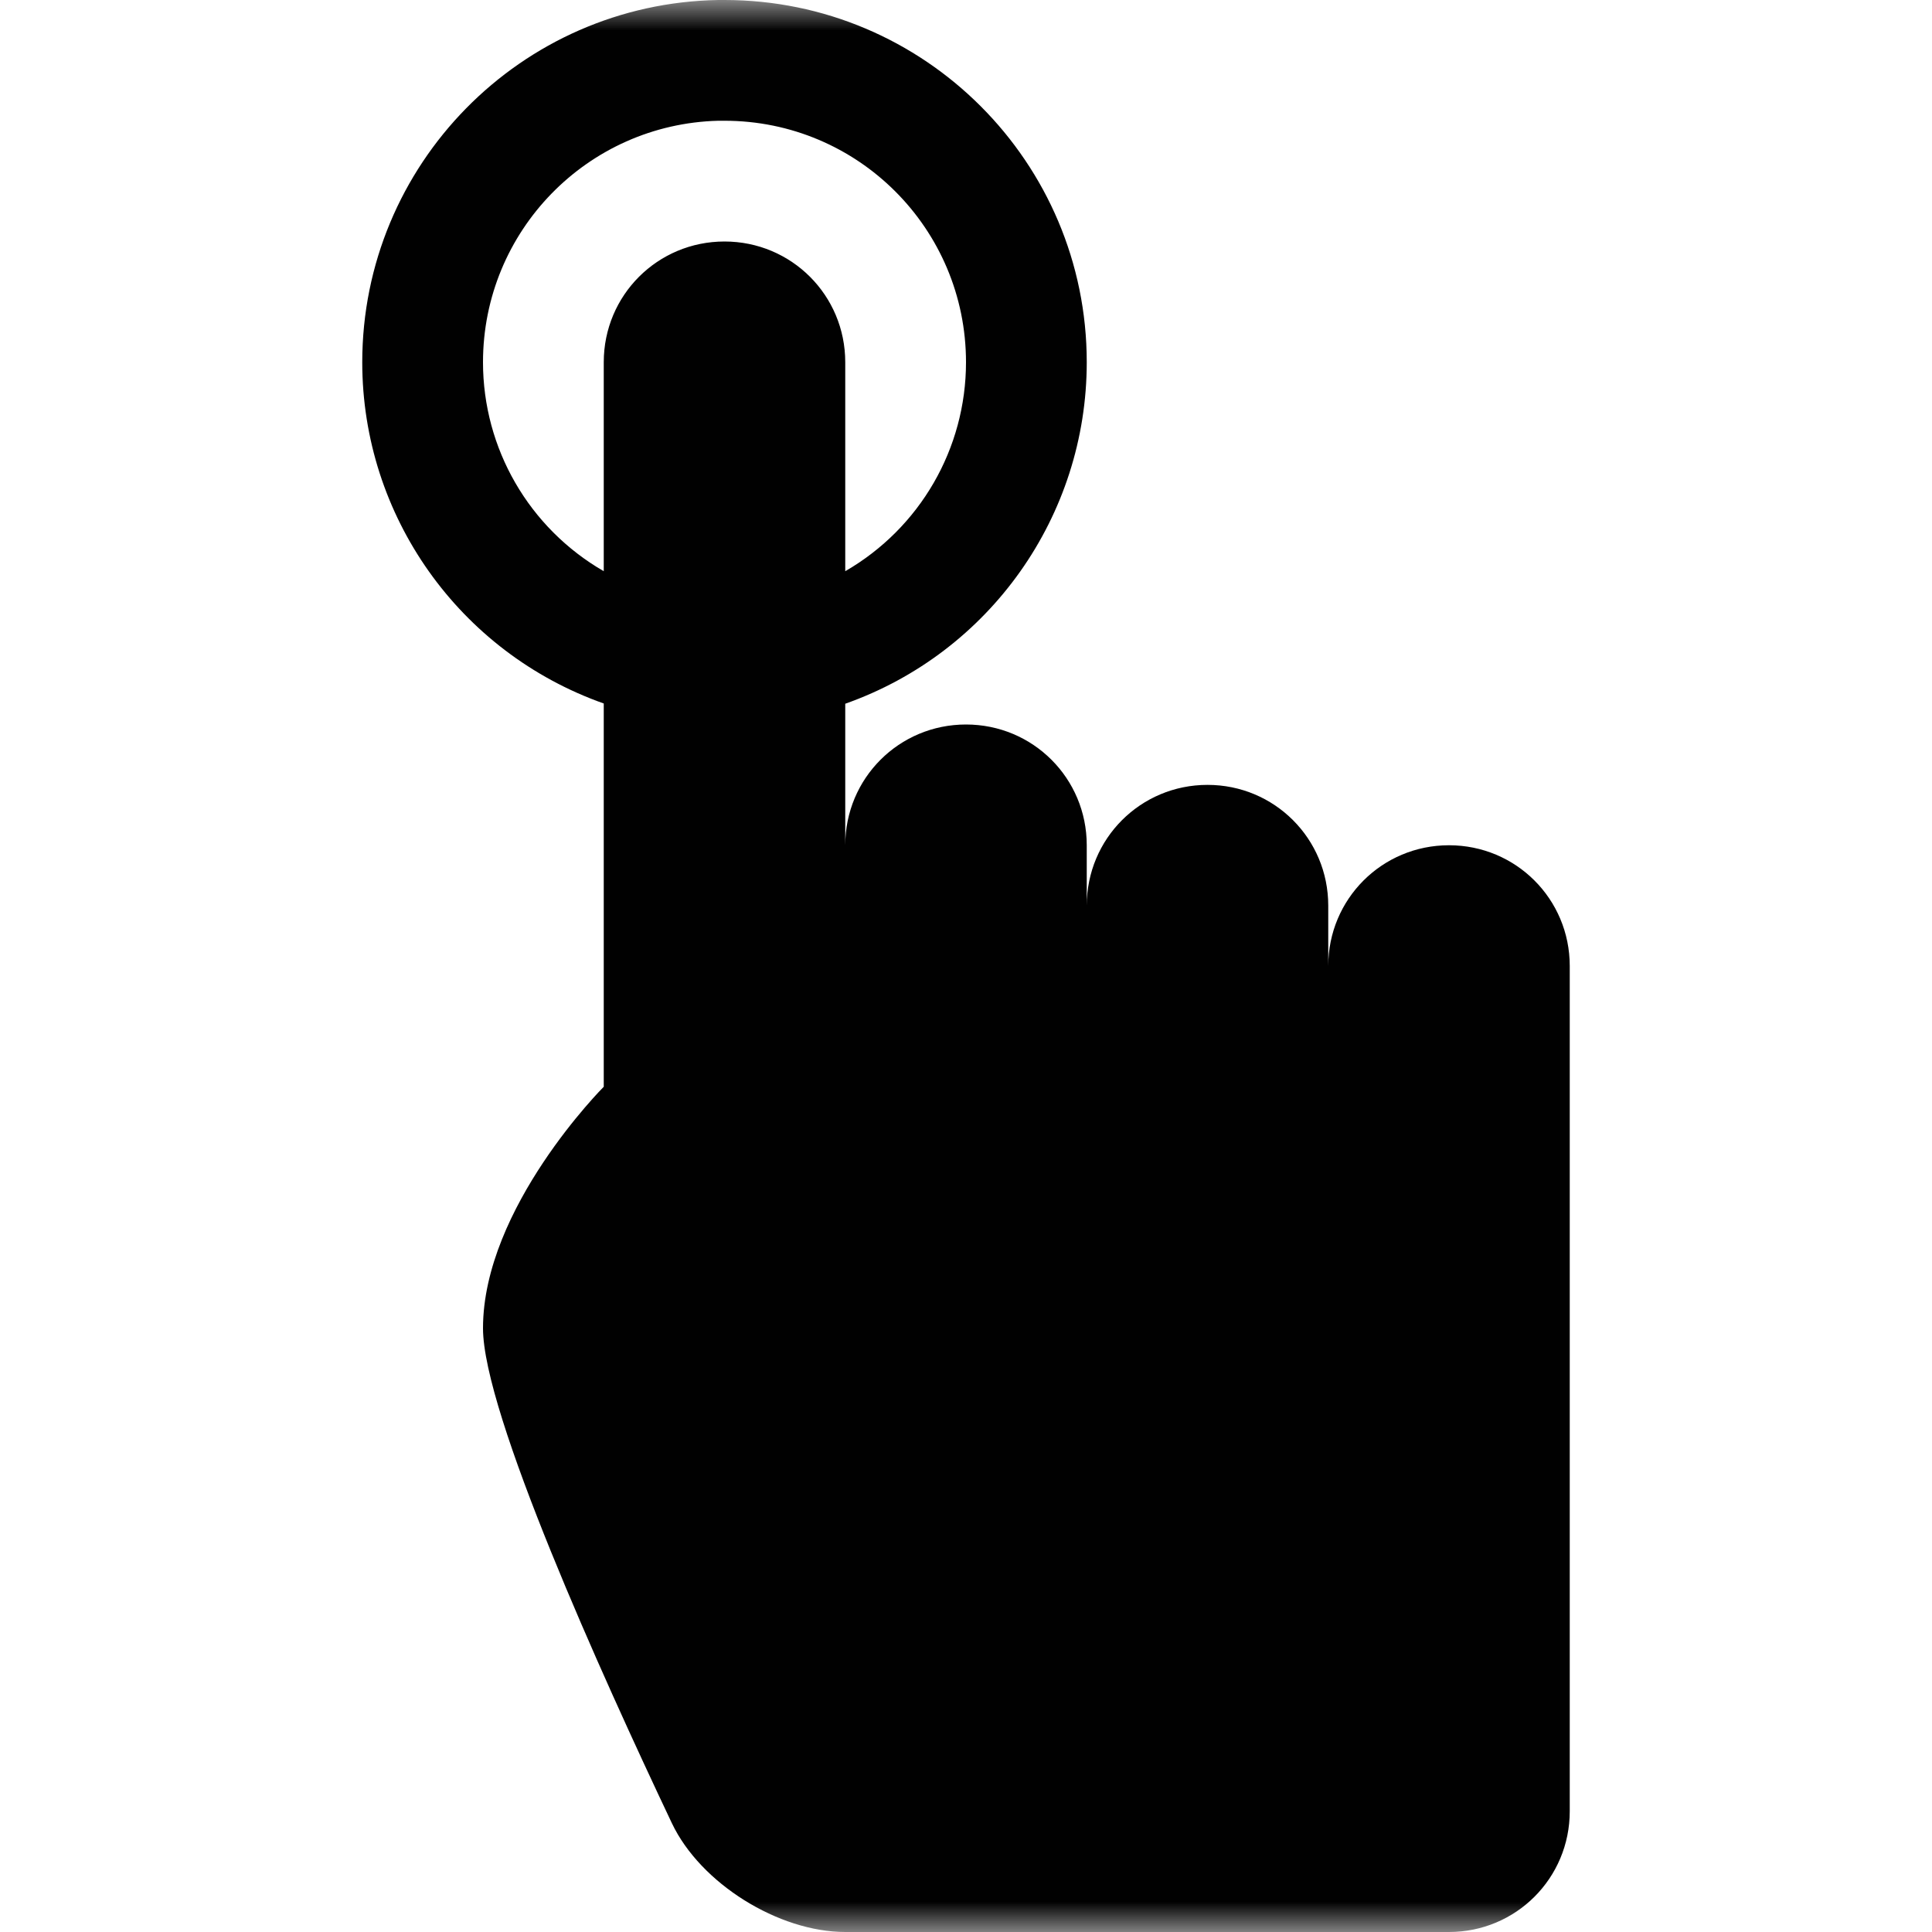 <?xml version="1.0" encoding="UTF-8"?>
<svg xmlns="http://www.w3.org/2000/svg" xmlns:xlink="http://www.w3.org/1999/xlink" width="32" height="32" viewBox="0 0 32 32" version="1.1">
<defs>
<filter id="alpha" filterUnits="objectBoundingBox" x="0%" y="0%" width="100%" height="100%">
  <feColorMatrix type="matrix" in="SourceGraphic" values="0 0 0 0 1 0 0 0 0 1 0 0 0 0 1 0 0 0 1 0"/>
</filter>
<mask id="mask0">
  <g filter="url(#alpha)">
<rect x="0" y="0" width="32" height="32" style="fill:rgb(0%,0%,0%);fill-opacity:0.996;stroke:none;"/>
  </g>
</mask>
<clipPath id="clip1">
  <rect x="0" y="0" width="32" height="32"/>
</clipPath>
<g id="surface5" clip-path="url(#clip1)">
<path style=" stroke:none;fill-rule:evenodd;fill:rgb(0%,0%,0%);fill-opacity:1;" d="M 11.898 0 C 8.625 0.055 6 2.727 6 6 C 6 8.543 7.605 10.805 10 11.652 L 10 18 C 10 18 8 20 8 22 C 8 23.398 9.953 27.719 11.129 30.199 C 11.602 31.195 12.895 32 14 32 L 24 32 C 25.109 32 26 31.109 26 30 L 26 16 C 26 14.891 25.109 14 24 14 C 22.891 14 22 14.891 22 16 L 22 15 C 22 13.891 21.109 13 20 13 C 18.891 13 18 13.891 18 15 L 18 14 C 18 12.891 17.109 12 16 12 C 14.891 12 14 12.891 14 14 L 14 11.656 C 16.398 10.809 18 8.543 18 6 C 18 2.688 15.312 0 12 0 C 11.965 0 11.934 0 11.898 0 Z M 11.898 2 C 11.898 2 11.902 2 11.902 2 C 11.934 2 11.969 2 12 2 C 14.211 2 16 3.789 16 6 C 16 7.43 15.238 8.746 14 9.461 L 14 6 C 14 4.891 13.109 4 12 4 C 10.891 4 10 4.891 10 6 L 10 9.461 C 8.762 8.746 8 7.43 8 6 C 8 3.828 9.73 2.055 11.898 2 Z M 11.898 2 "/>
</g>
</defs>
<g id="surface1">
<use xlink:href="#surface5" mask="url(#mask0)"/>
</g>
</svg>
